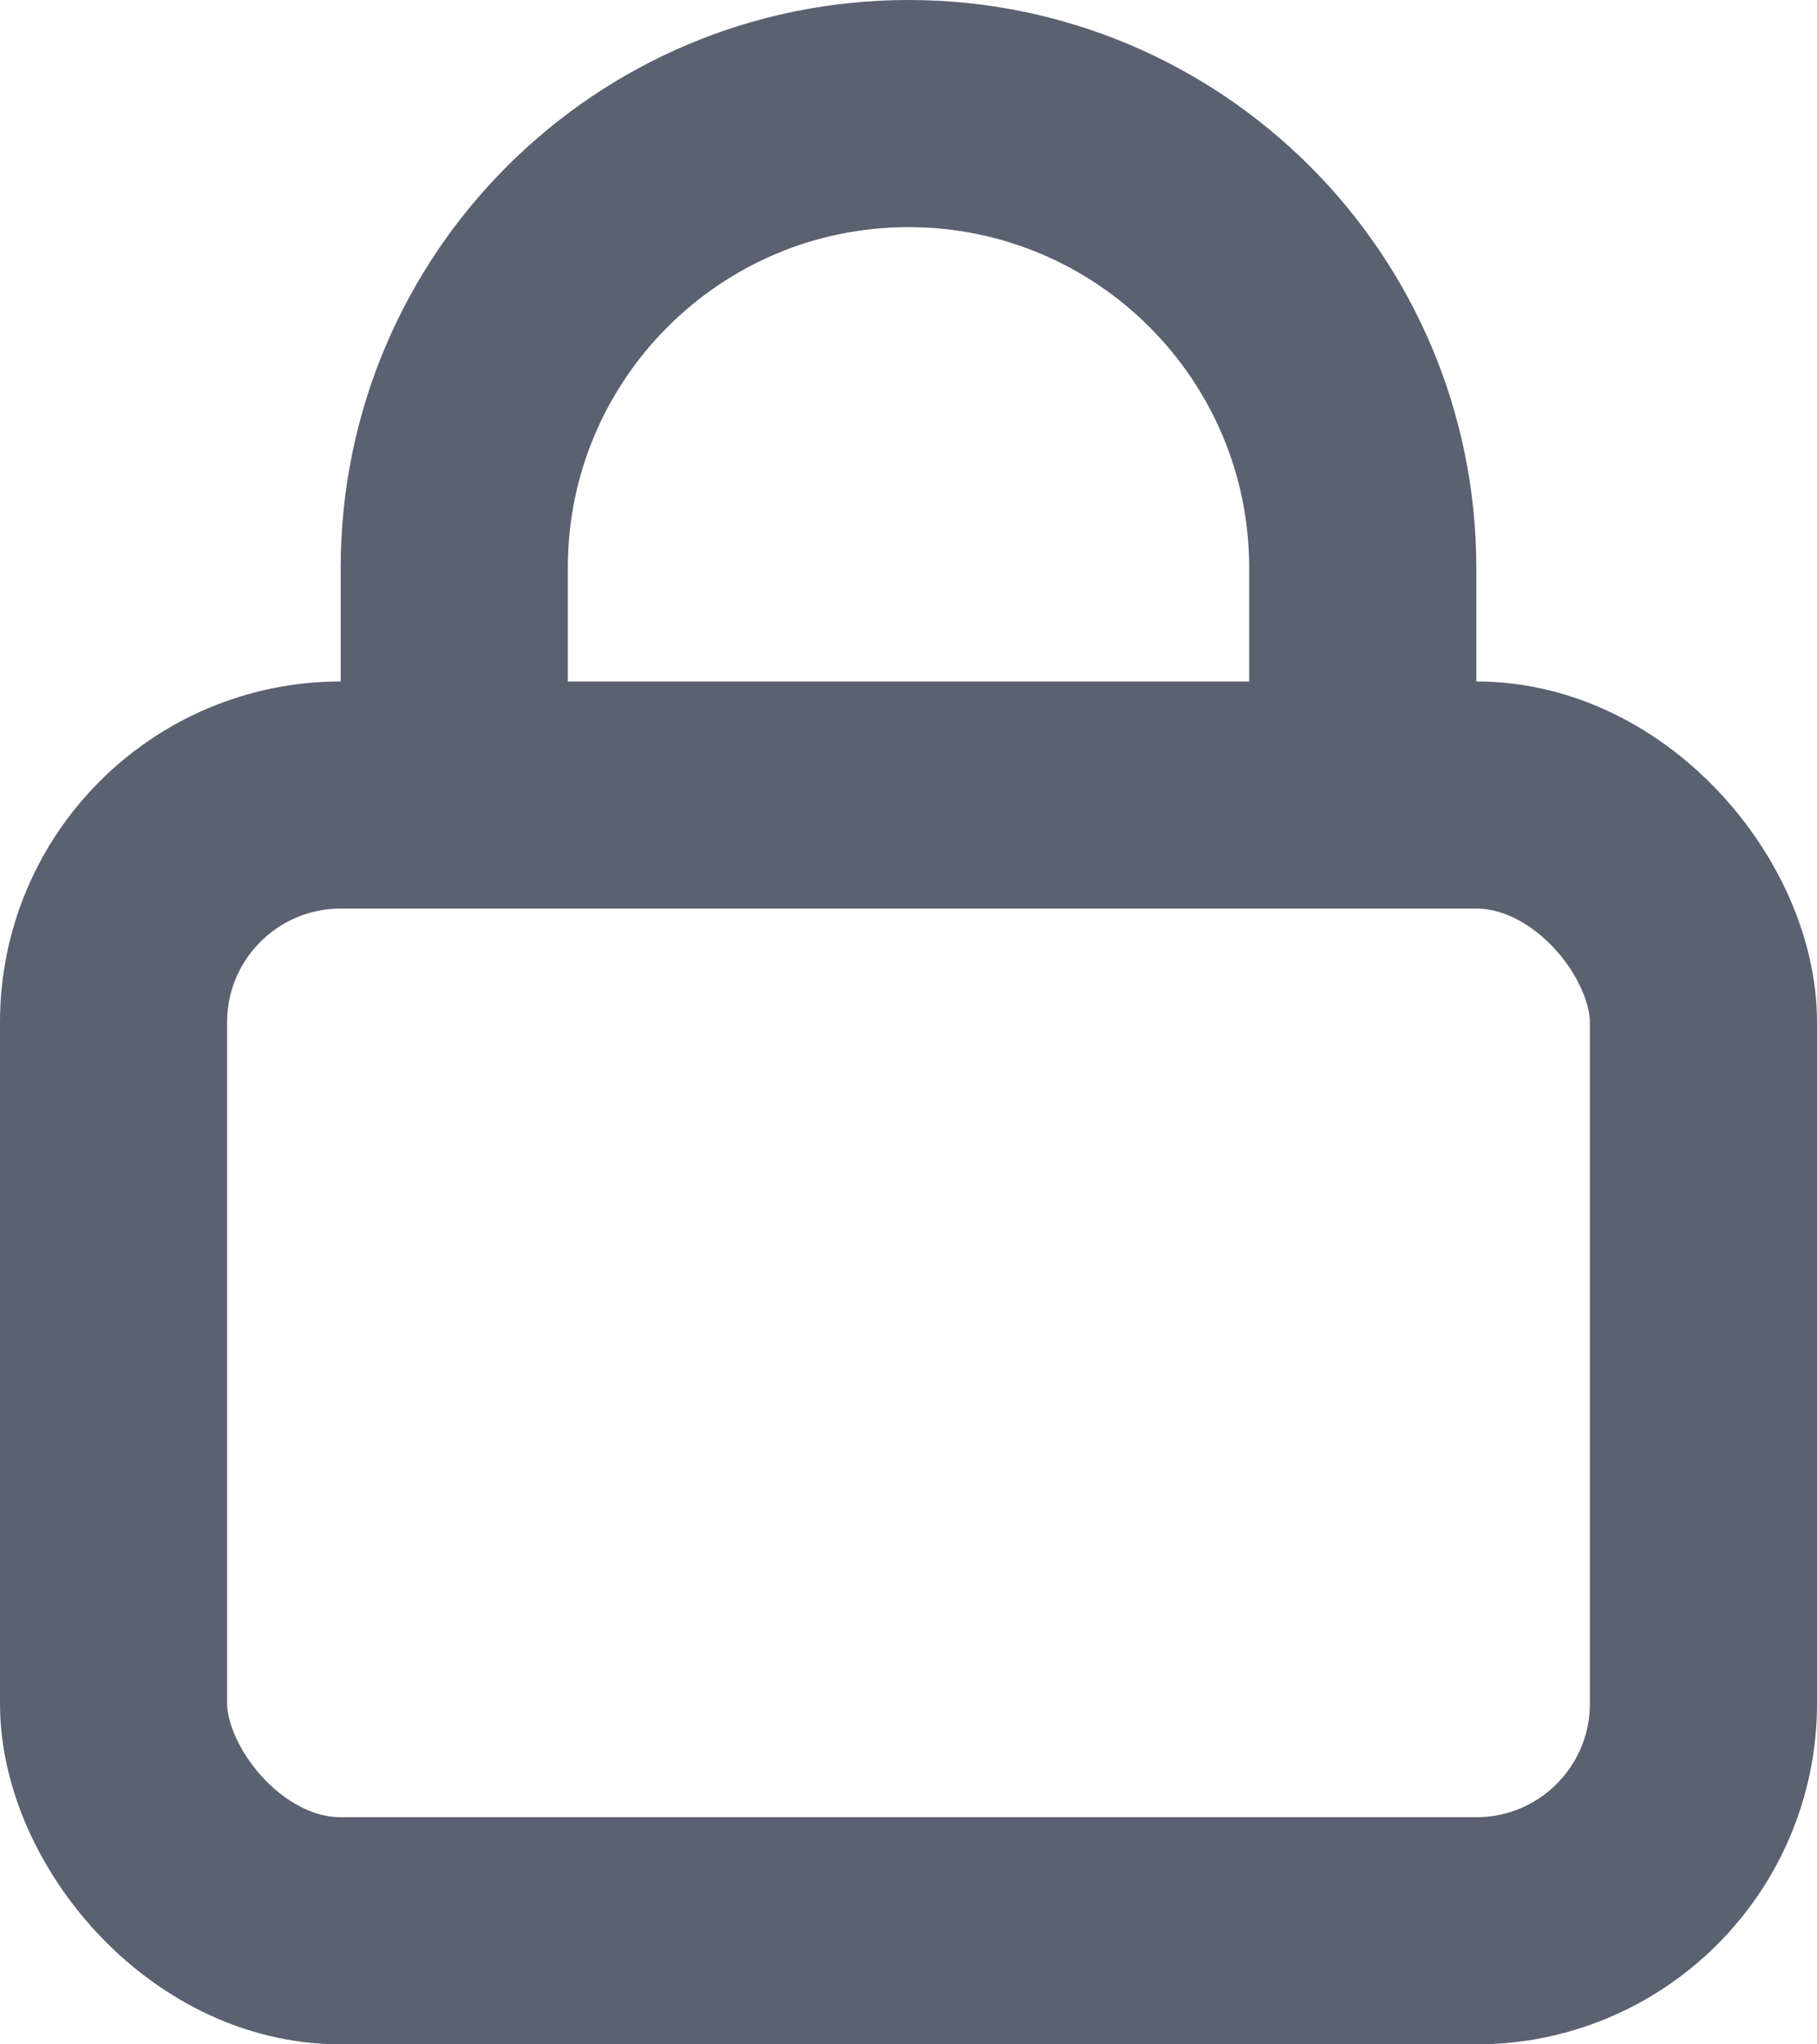 <svg width="16" height="18" viewBox="0 0 16 18" fill="none" xmlns="http://www.w3.org/2000/svg">
<g opacity="0.8">
<rect x="1" y="7" width="14" height="10" rx="2" stroke="#31394D" stroke-width="2" stroke-linecap="round"/>
<path d="M4 6V5C4 2.791 5.791 1 8 1V1C10.209 1 12 2.791 12 5V6" stroke="#31394D" stroke-width="2" stroke-linecap="round"/>
</g>
</svg>
